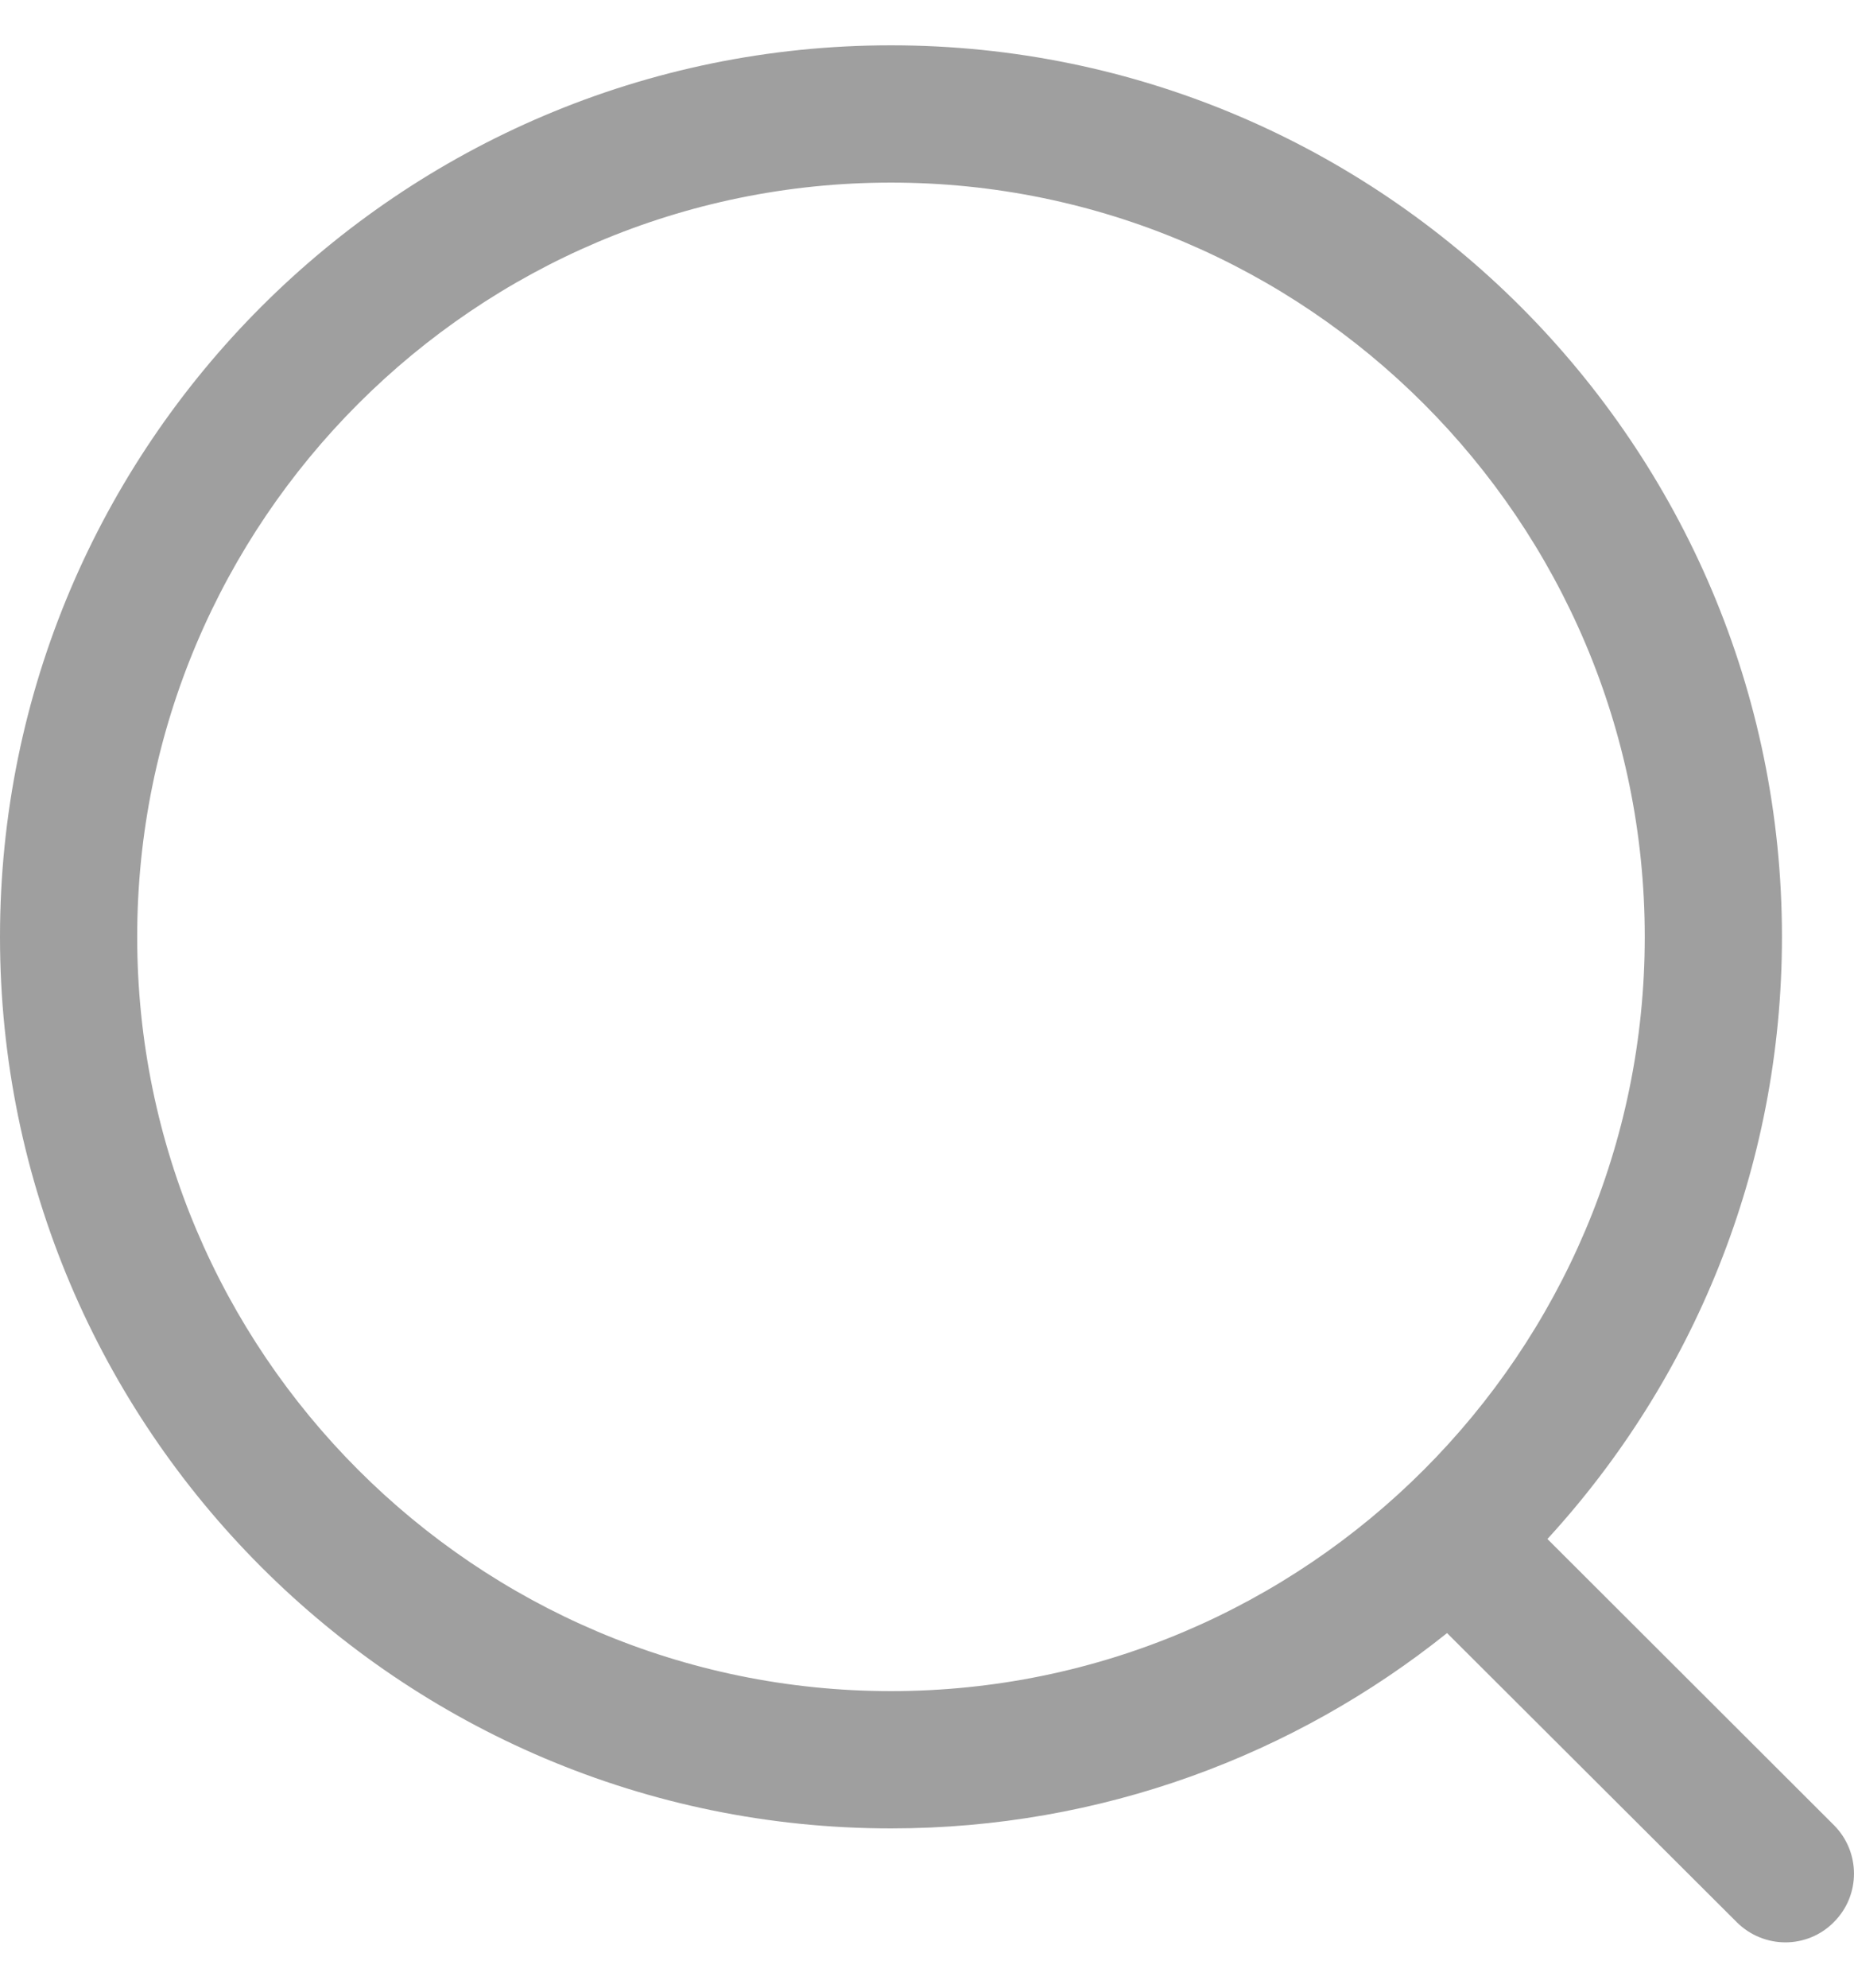 <svg width="14" height="15" viewBox="0 0 14 15" fill="none" xmlns="http://www.w3.org/2000/svg">
<path fill-rule="evenodd" clip-rule="evenodd" d="M6.728 0.342C10.438 0.342 13.456 3.36 13.456 7.07C13.456 8.82 12.784 10.416 11.685 11.614L13.848 13.773C14.05 13.975 14.051 14.303 13.848 14.505C13.748 14.607 13.614 14.658 13.482 14.658C13.35 14.658 13.217 14.607 13.116 14.507L10.927 12.324C9.775 13.246 8.315 13.798 6.728 13.798C3.018 13.798 0 10.78 0 7.07C0 3.36 3.018 0.342 6.728 0.342ZM6.728 1.378C3.59 1.378 1.036 3.931 1.036 7.07C1.036 10.208 3.59 12.762 6.728 12.762C9.866 12.762 12.42 10.208 12.42 7.07C12.42 3.931 9.866 1.378 6.728 1.378Z" fill="#9F9F9F"/>
</svg>
